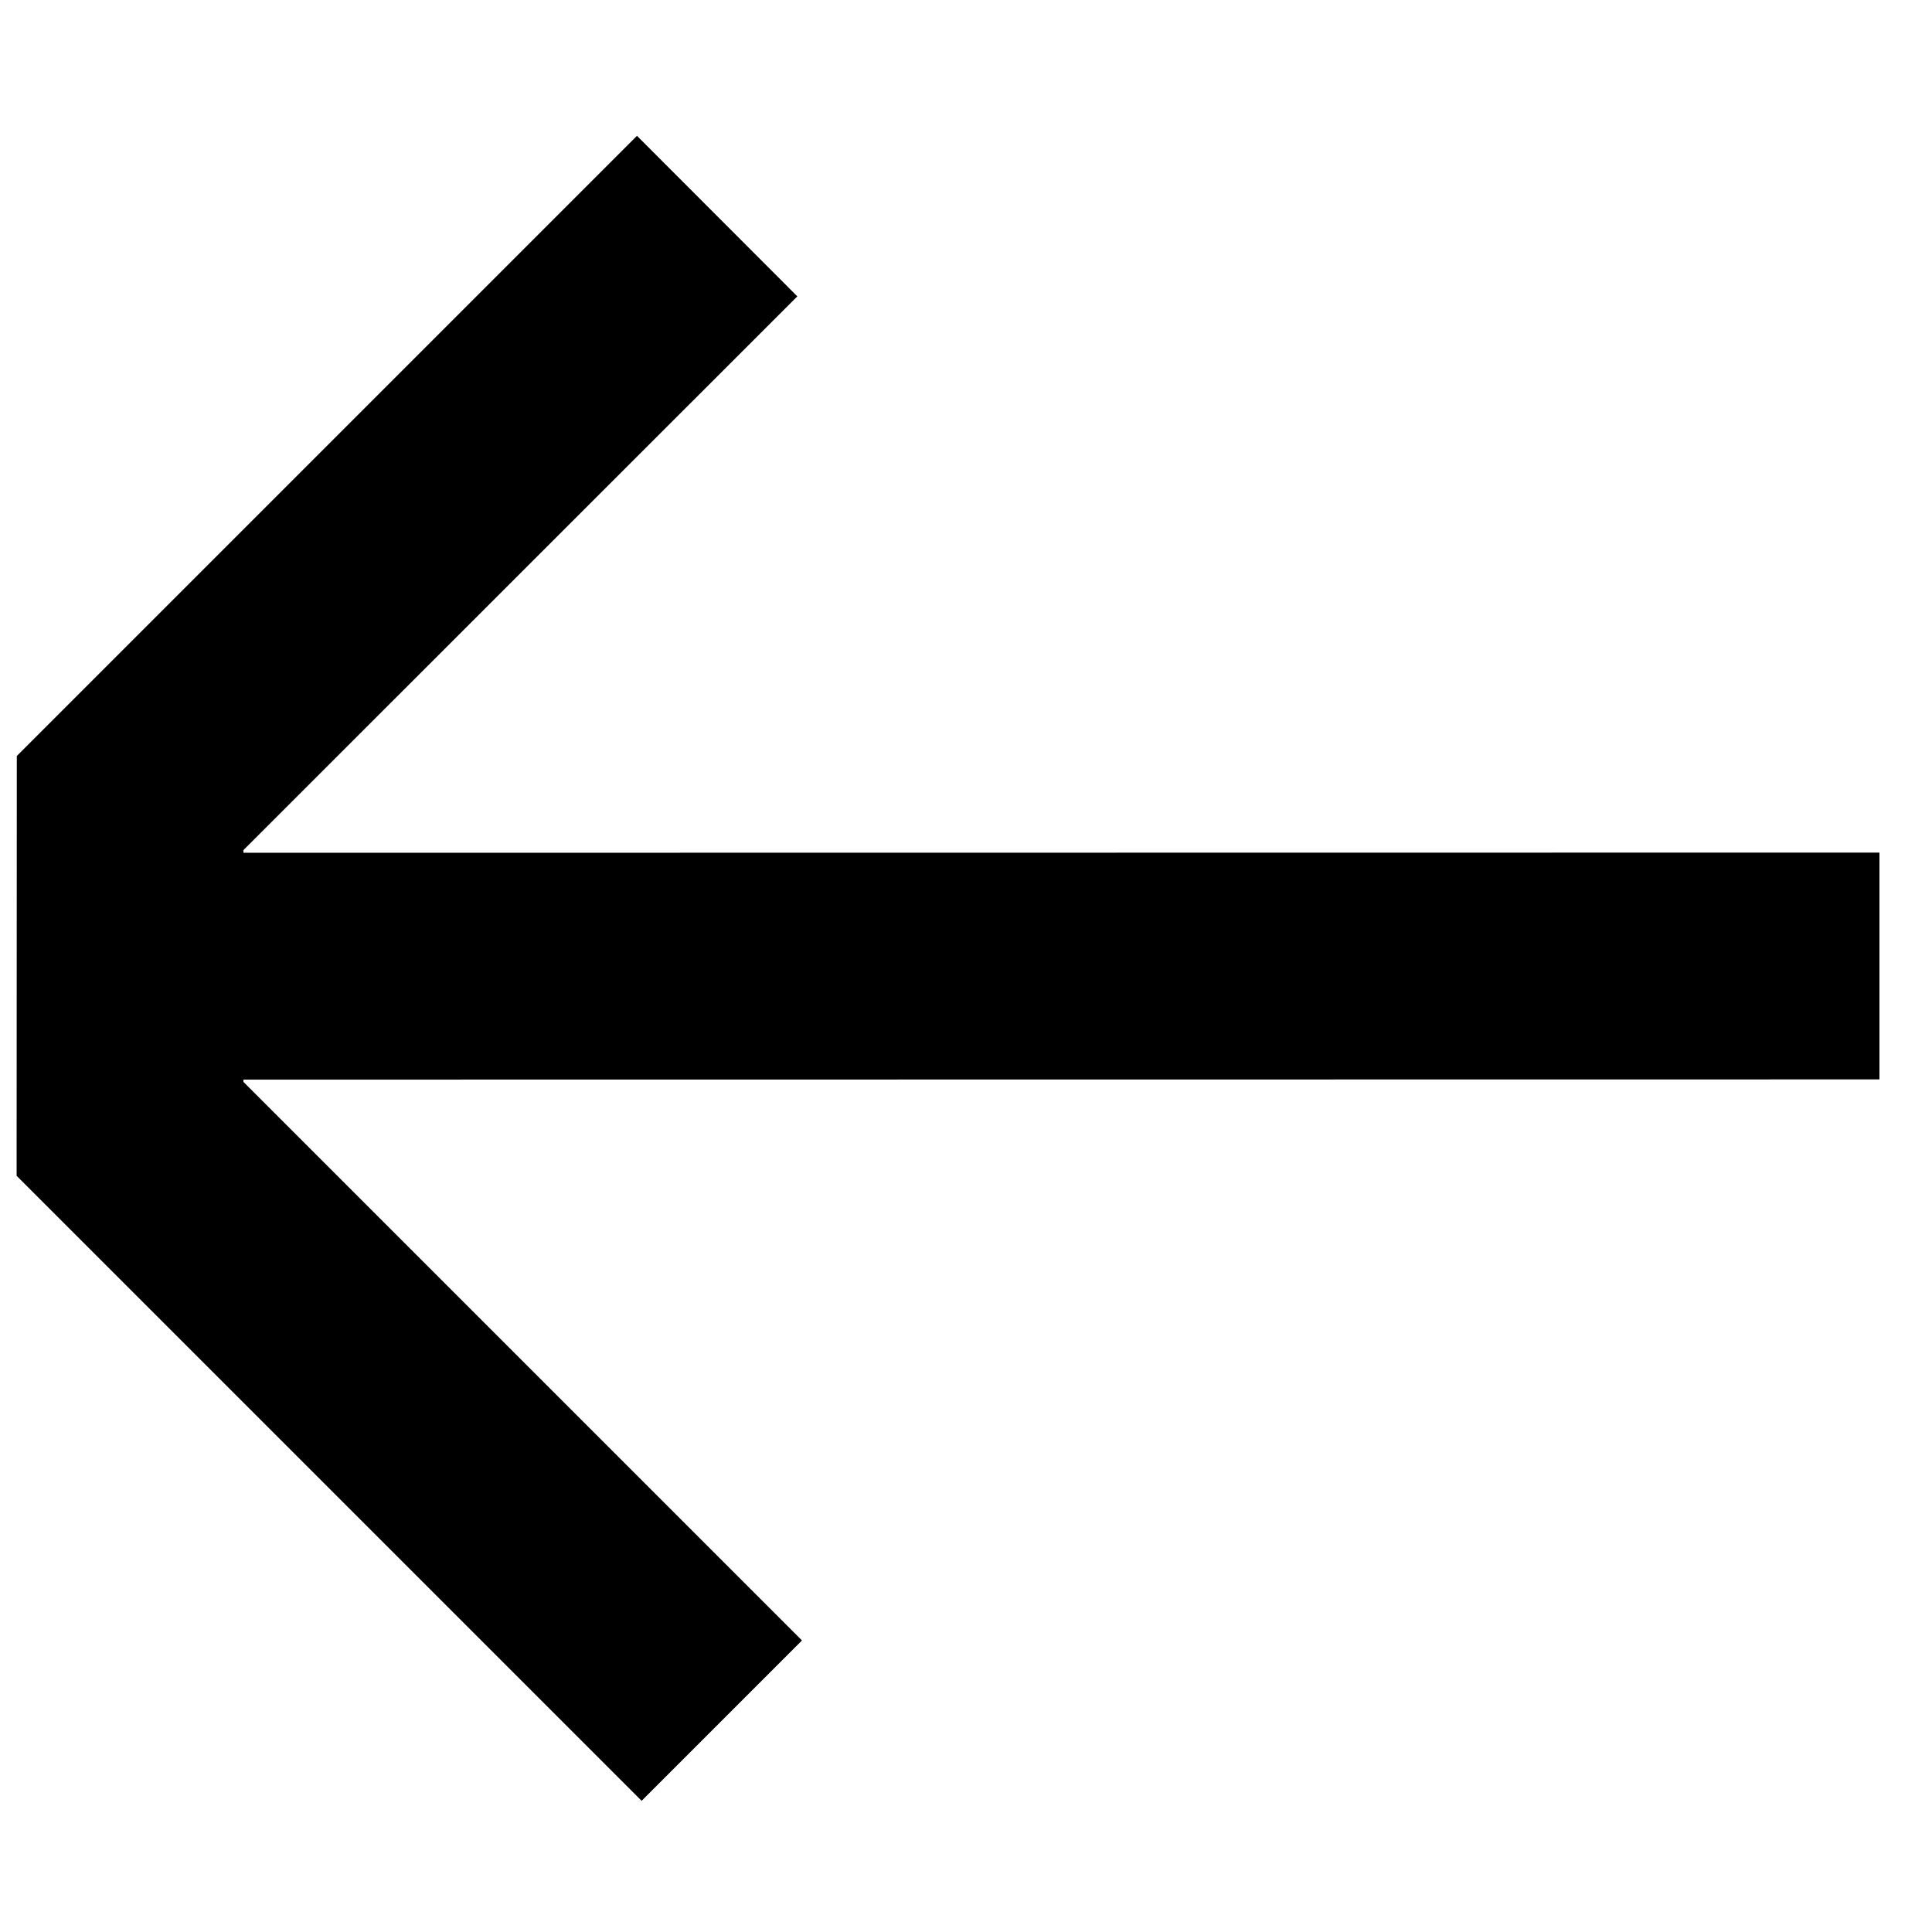 <svg viewBox="0 0 10 10" fill="none" xmlns="http://www.w3.org/2000/svg">
  <path
    d="M0.087 3.913L3.297 0.703L4.127 1.534L1.26 4.4V4.414L9.728 4.413V5.587L1.26 5.588V5.6L4.151 8.491L3.321 9.321L0.086 6.086L0.087 3.913Z"
    fill="currentColor" />
</svg>